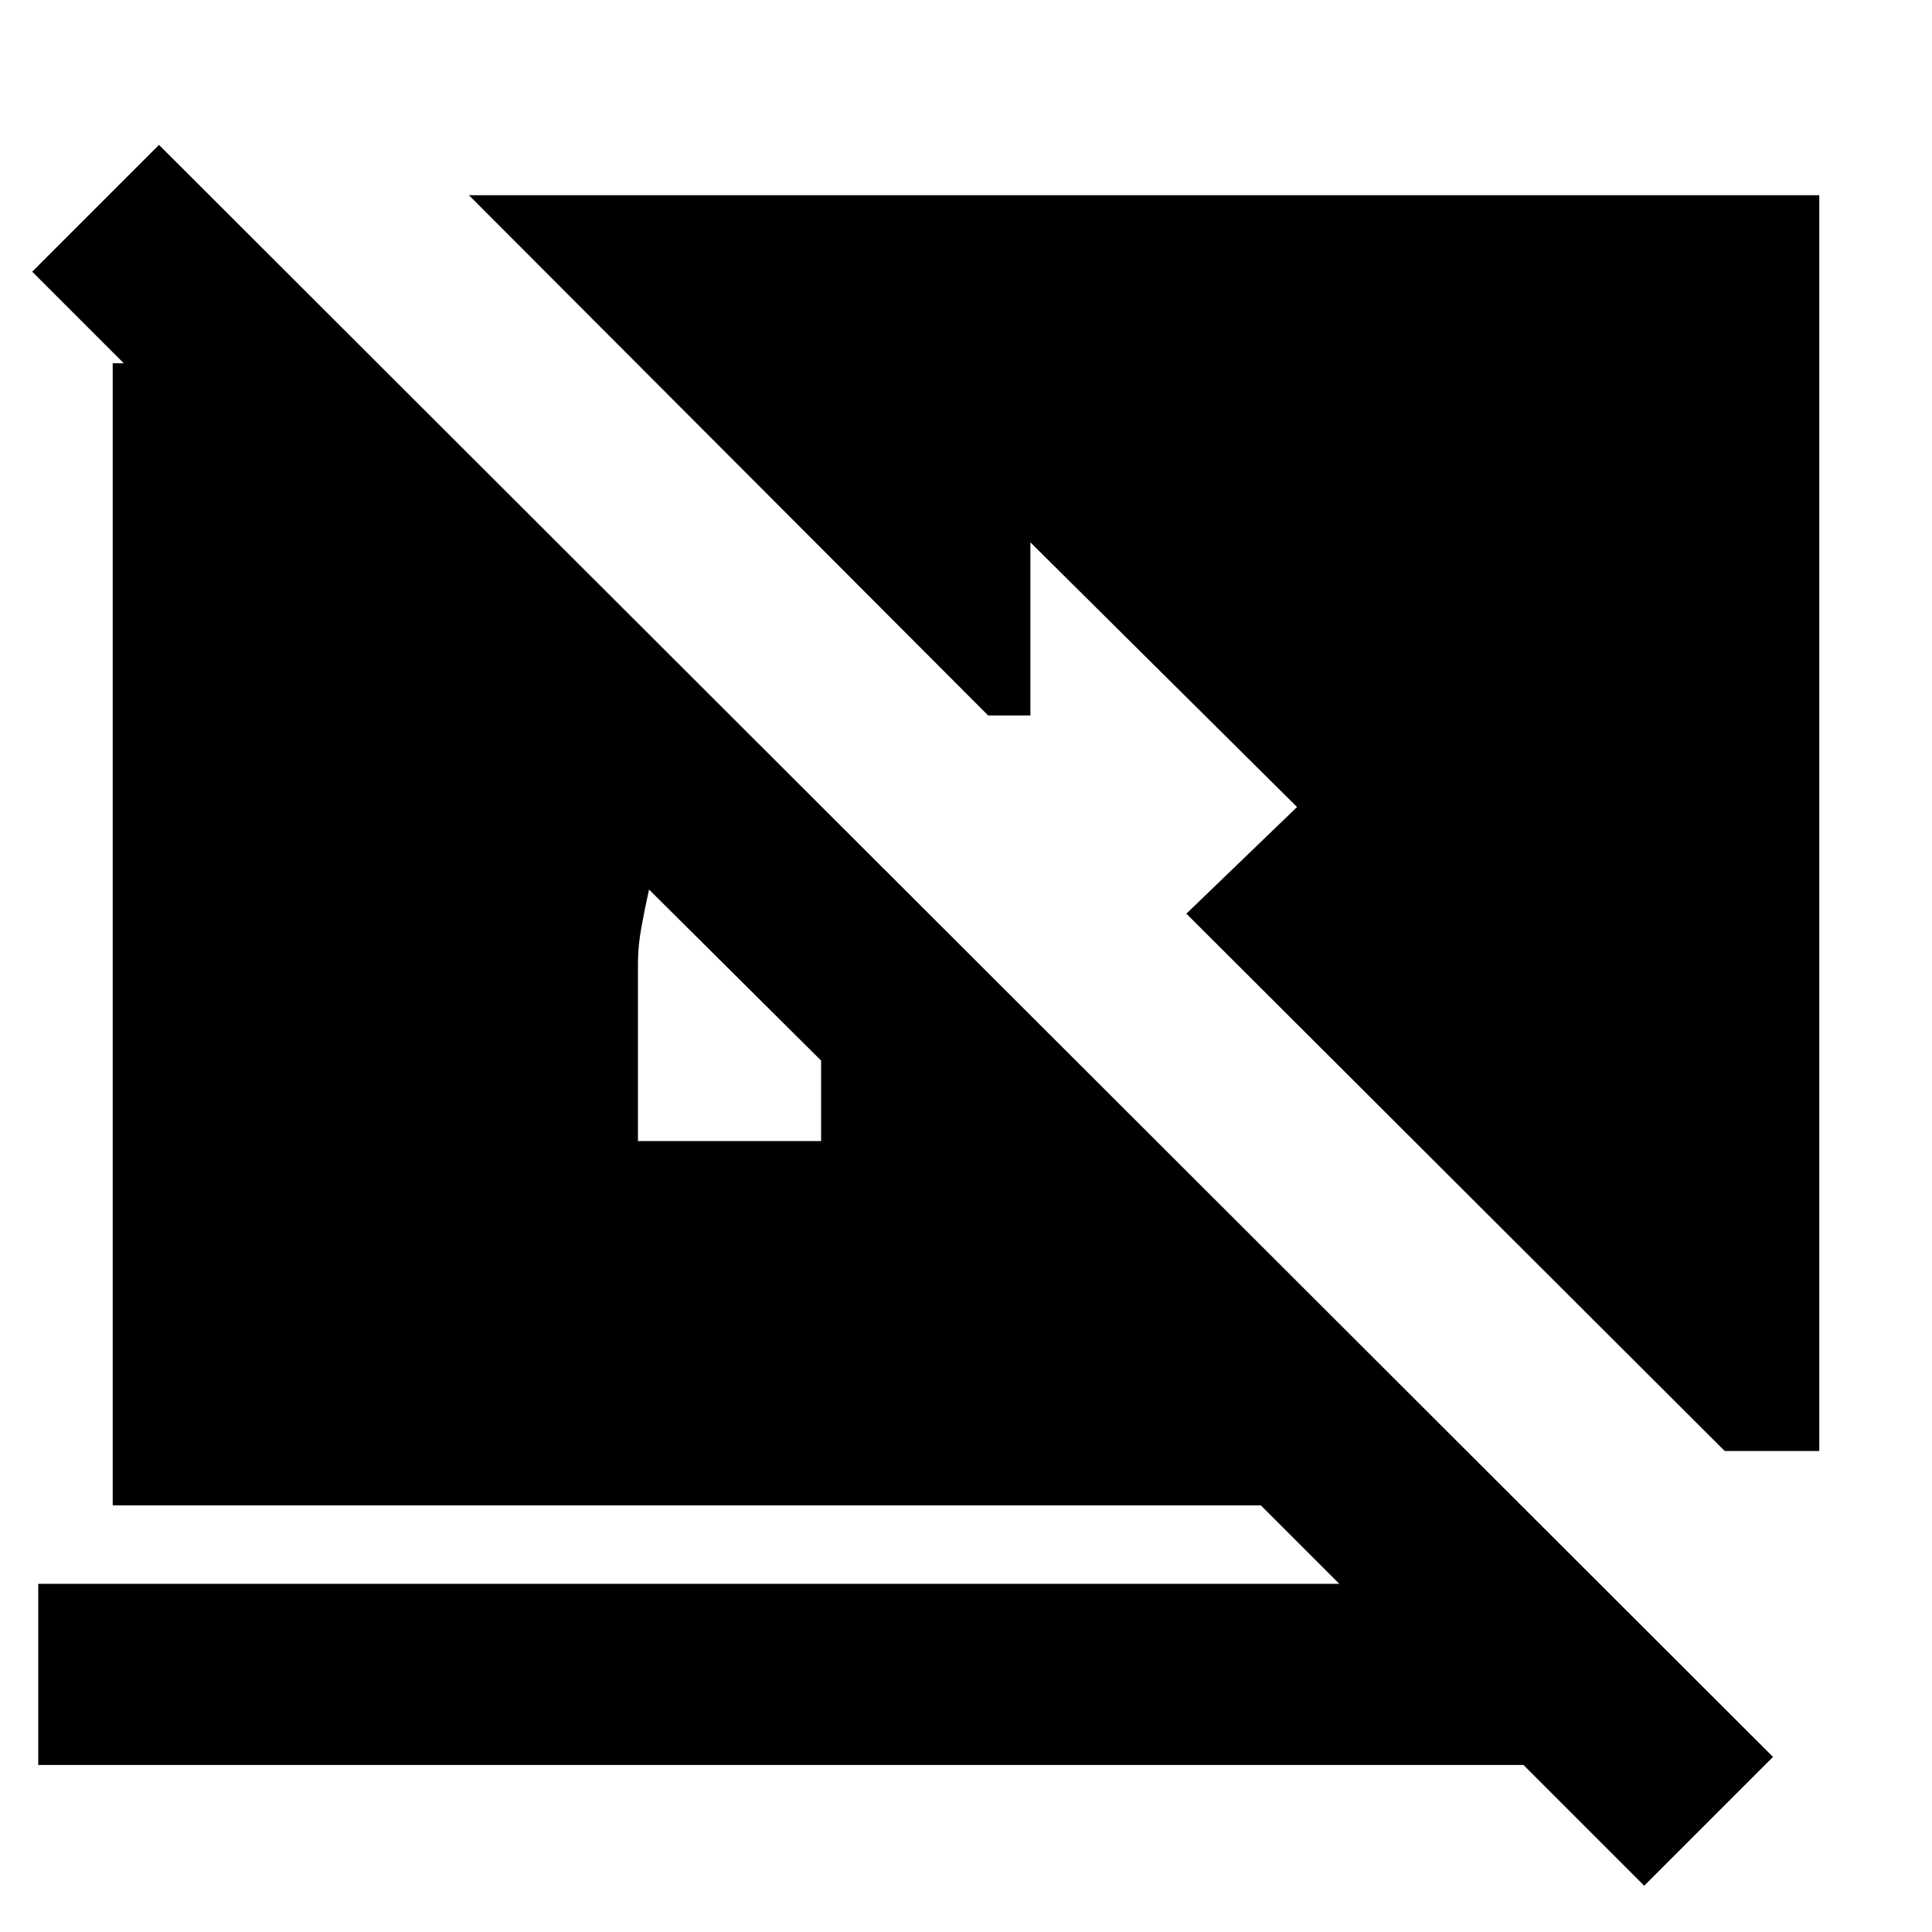 <svg xmlns="http://www.w3.org/2000/svg" height="24" viewBox="0 -960 960 960" width="24"><path d="m817-23-60-60H19v-90h646.5l-39-39H56v-567.5h5.5L16-825l63-63L881-87l-64 64ZM408-433l-85.5-85q-2 9-3.75 18.5t-1.75 18v88.5h91v-40Zm449 194L589.5-506l55-53L512-690.5v86h-21L233-863h671v624h-47Z"/></svg>